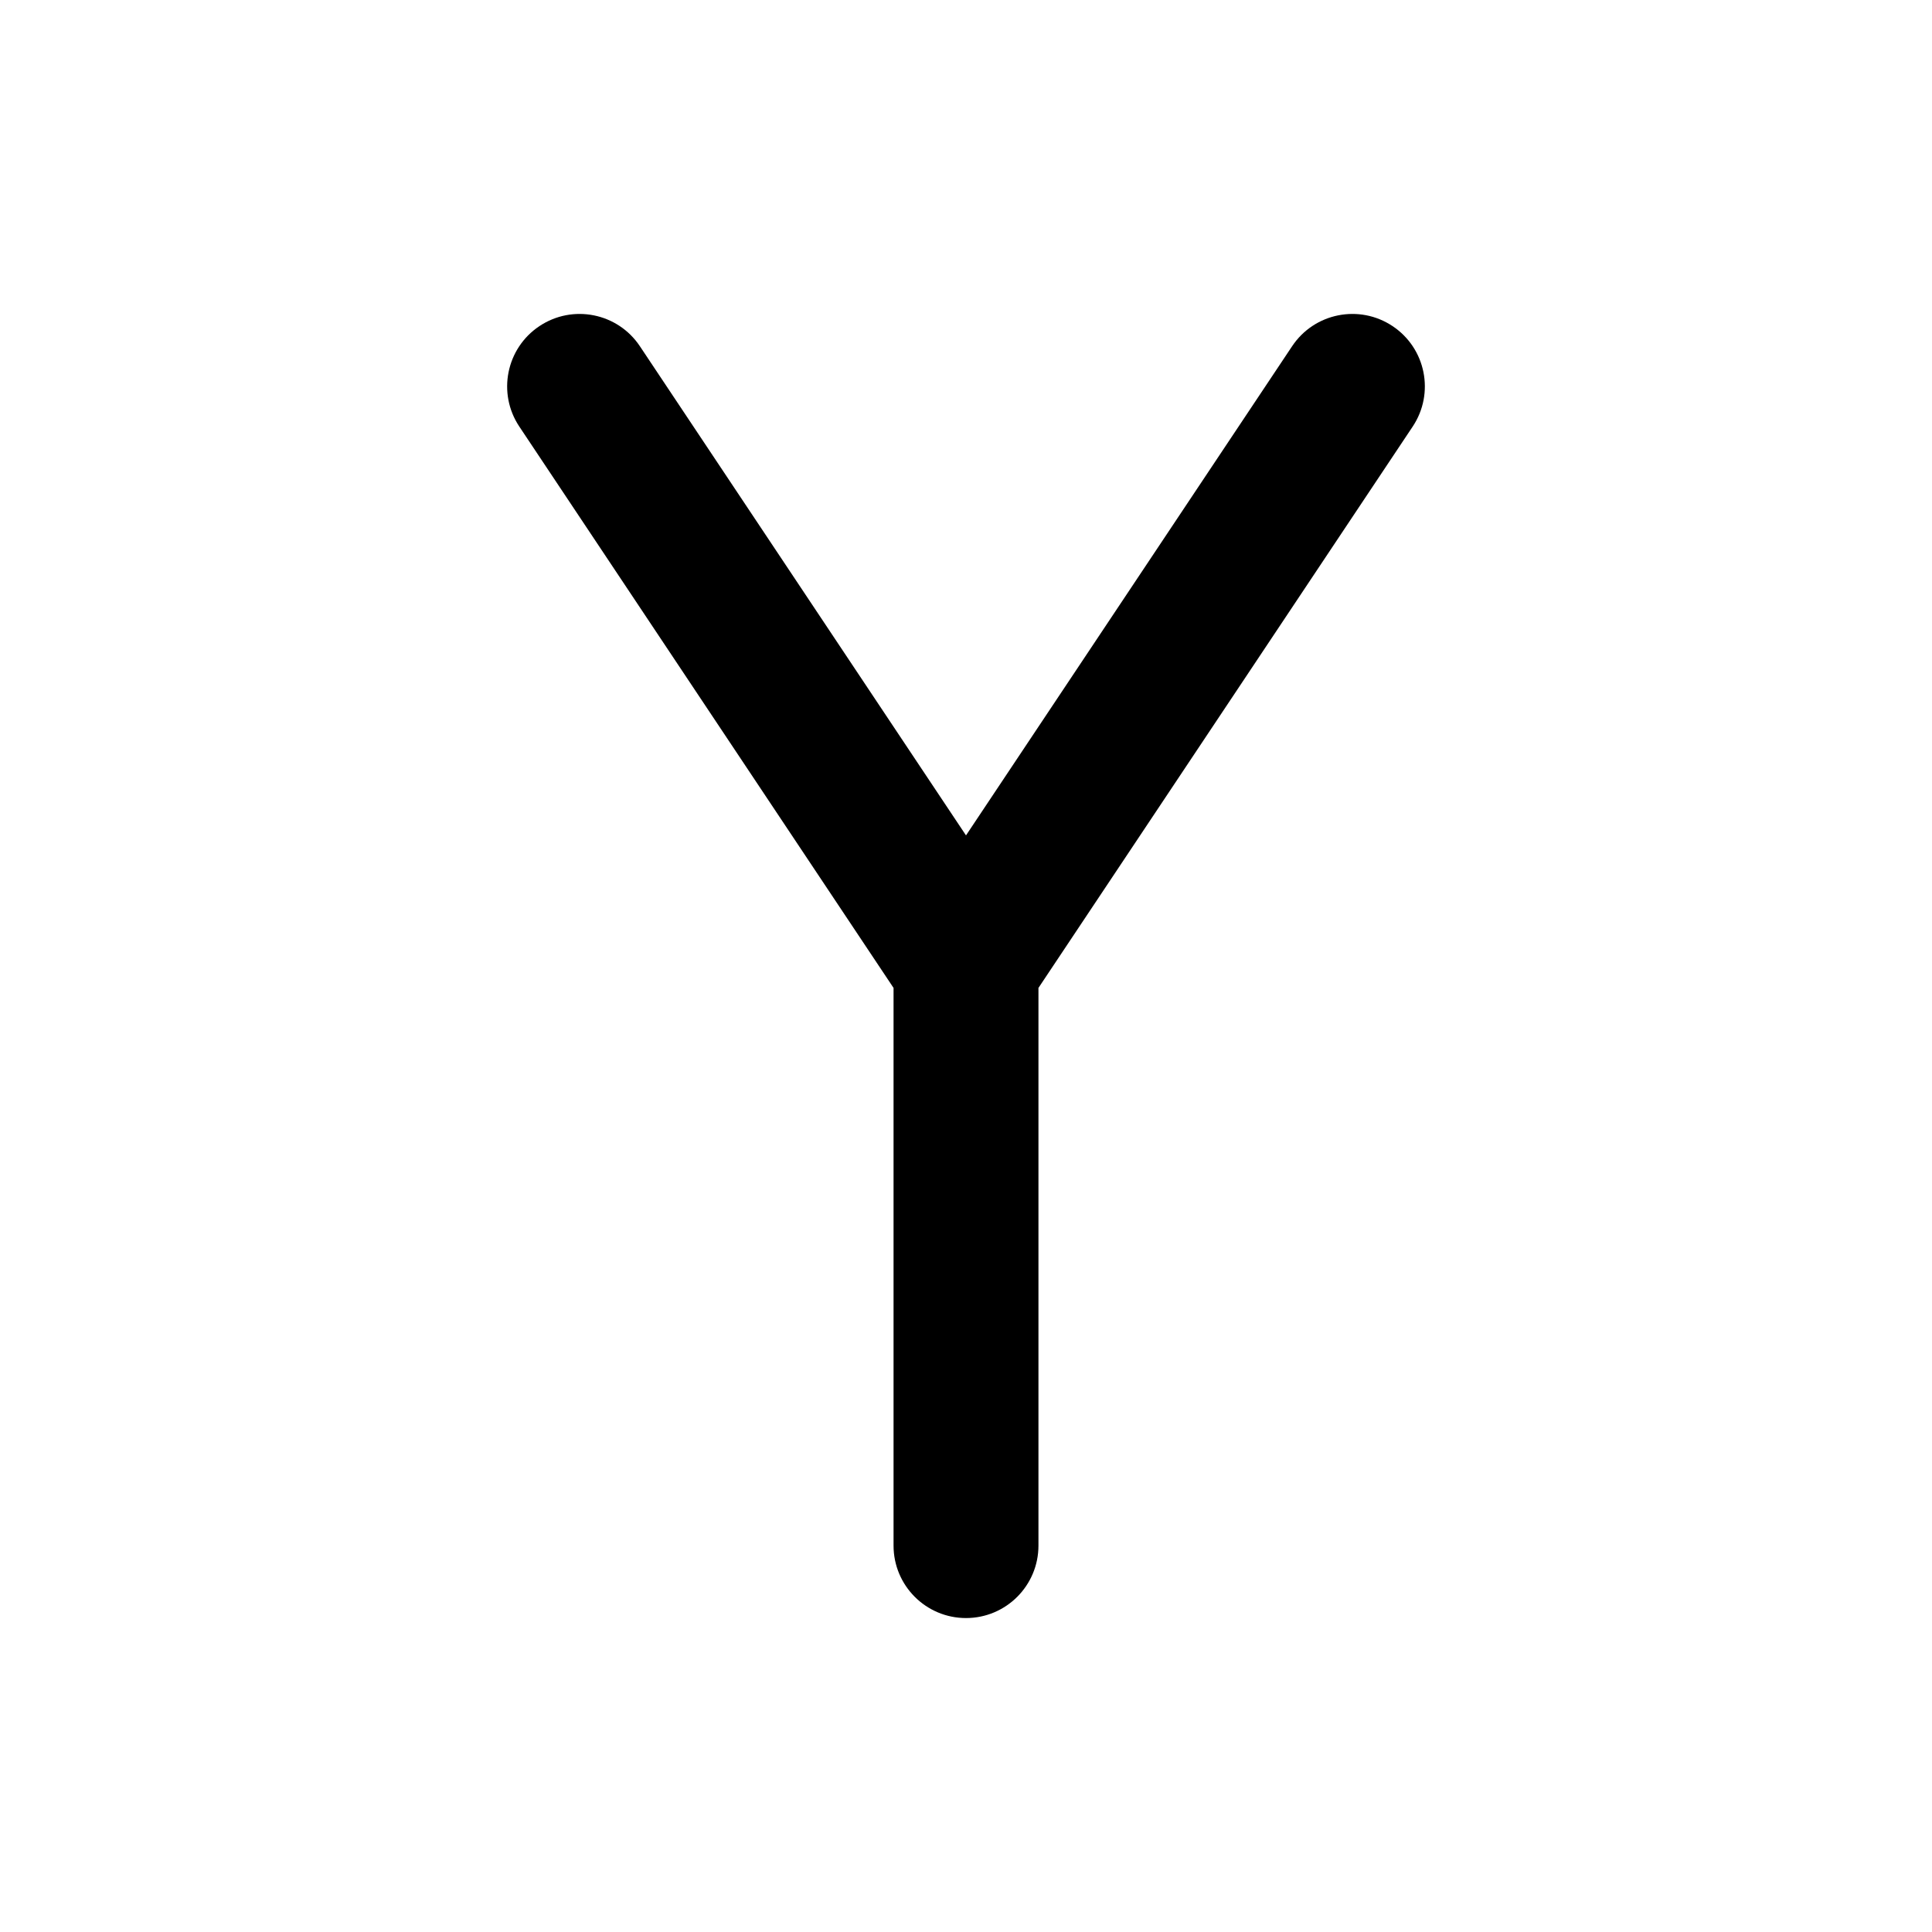 <svg width="80" height="80" viewBox="0 0 80 80" fill="none" xmlns="http://www.w3.org/2000/svg">
  <path d="M26.496 14.336C25.577 12.957 23.715 12.585 22.336 13.504C20.957 14.423 20.585 16.285 21.504 17.664L26.496 14.336ZM37 64C37 65.657 38.343 67 40 67C41.657 67 43 65.657 43 64H37ZM58.496 17.664C59.415 16.285 59.043 14.423 57.664 13.504C56.285 12.585 54.423 12.957 53.504 14.336L58.496 17.664ZM42.496 38.336L26.496 14.336L21.504 17.664L37.504 41.664L42.496 38.336ZM37 40L37 64H43L43 40H37ZM42.496 41.664L58.496 17.664L53.504 14.336L37.504 38.336L42.496 41.664Z" fill="currentColor" />
</svg>